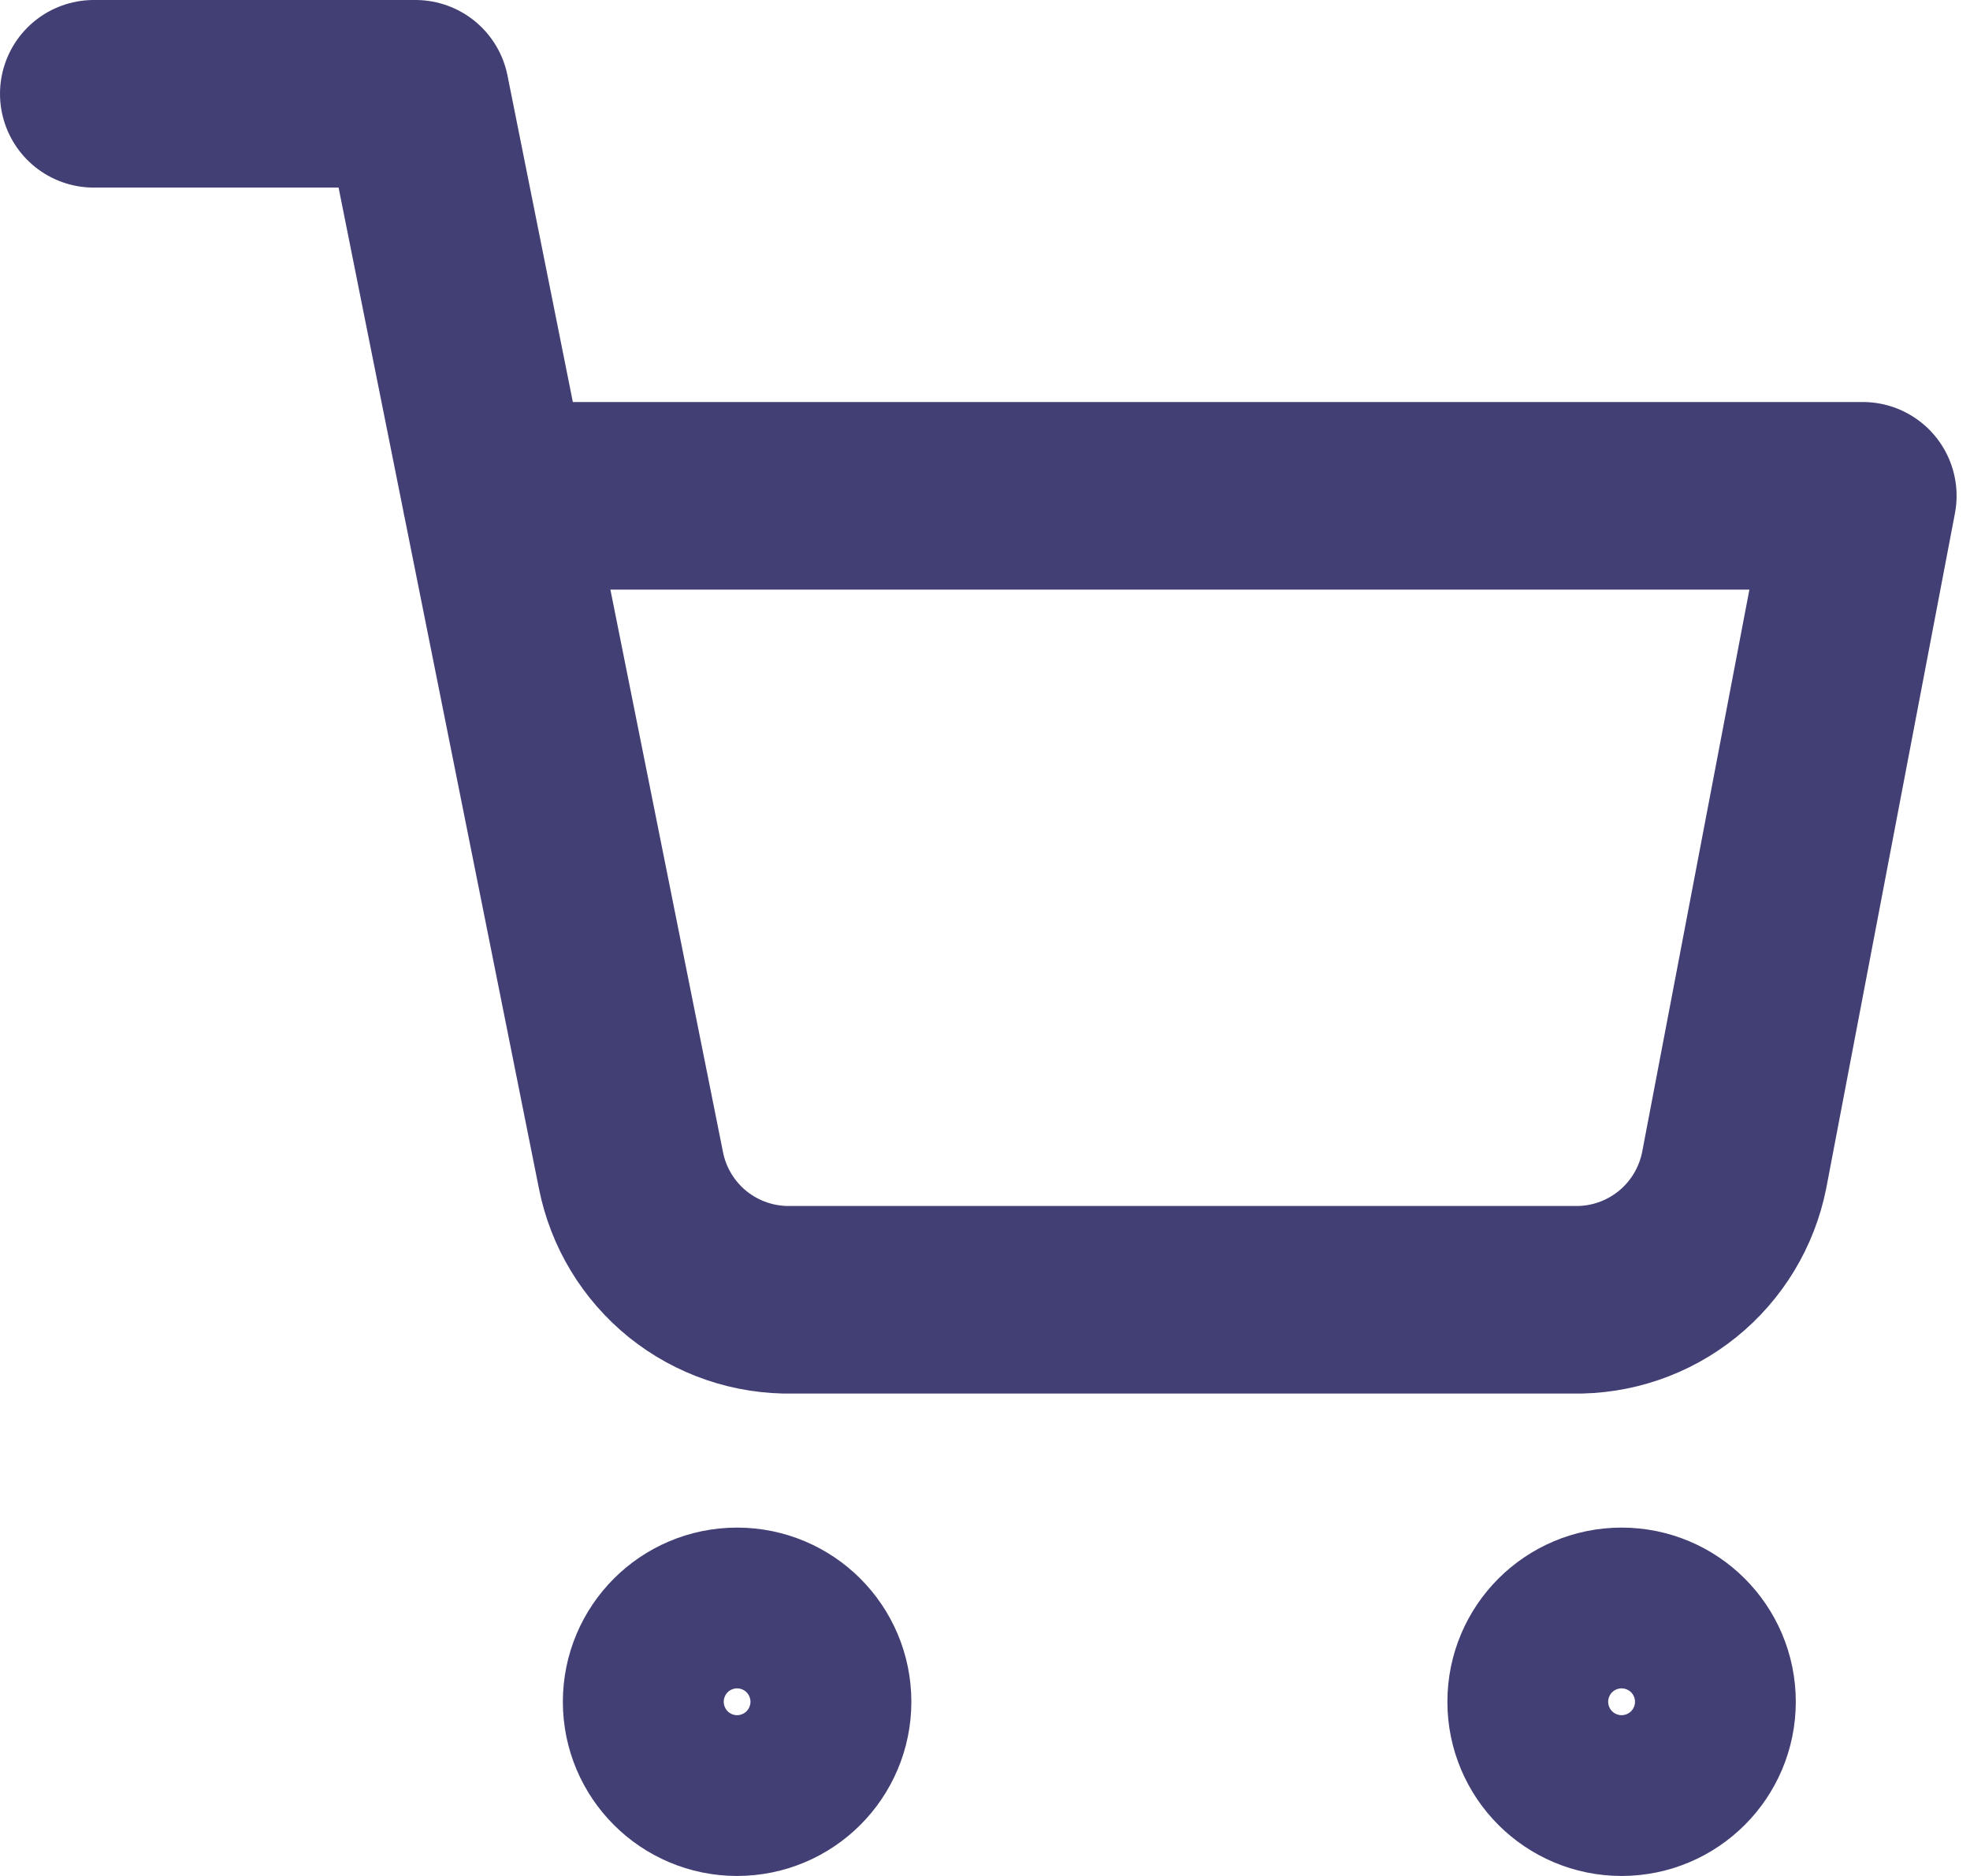 <svg width="21" height="20" viewBox="0 0 21 20" fill="none" xmlns="http://www.w3.org/2000/svg">
    <path d="M7.857 19C8.331 19 8.715 18.616 8.715 18.143C8.715 17.669 8.331 17.286 7.857 17.286C7.384 17.286 7 17.669 7 18.143C7 18.616 7.384 19 7.857 19Z" stroke="#423f74" stroke-width="2" stroke-linecap="round" stroke-linejoin="round"></path>
    <path d="M17.286 19C17.759 19 18.143 18.616 18.143 18.143C18.143 17.669 17.759 17.286 17.286 17.286C16.813 17.286 16.429 17.669 16.429 18.143C16.429 18.616 16.813 19 17.286 19Z" stroke="#423f74" stroke-width="2" stroke-linecap="round" stroke-linejoin="round"></path>
    <path d="M1 1H4.429L6.726 12.477C6.804 12.872 7.019 13.226 7.332 13.479C7.646 13.731 8.038 13.865 8.44 13.857H16.772C17.174 13.865 17.566 13.731 17.879 13.479C18.193 13.226 18.407 12.872 18.486 12.477L19.857 5.286H5.286" stroke="#423f74" stroke-width="2" stroke-linecap="round" stroke-linejoin="round"></path>
</svg>